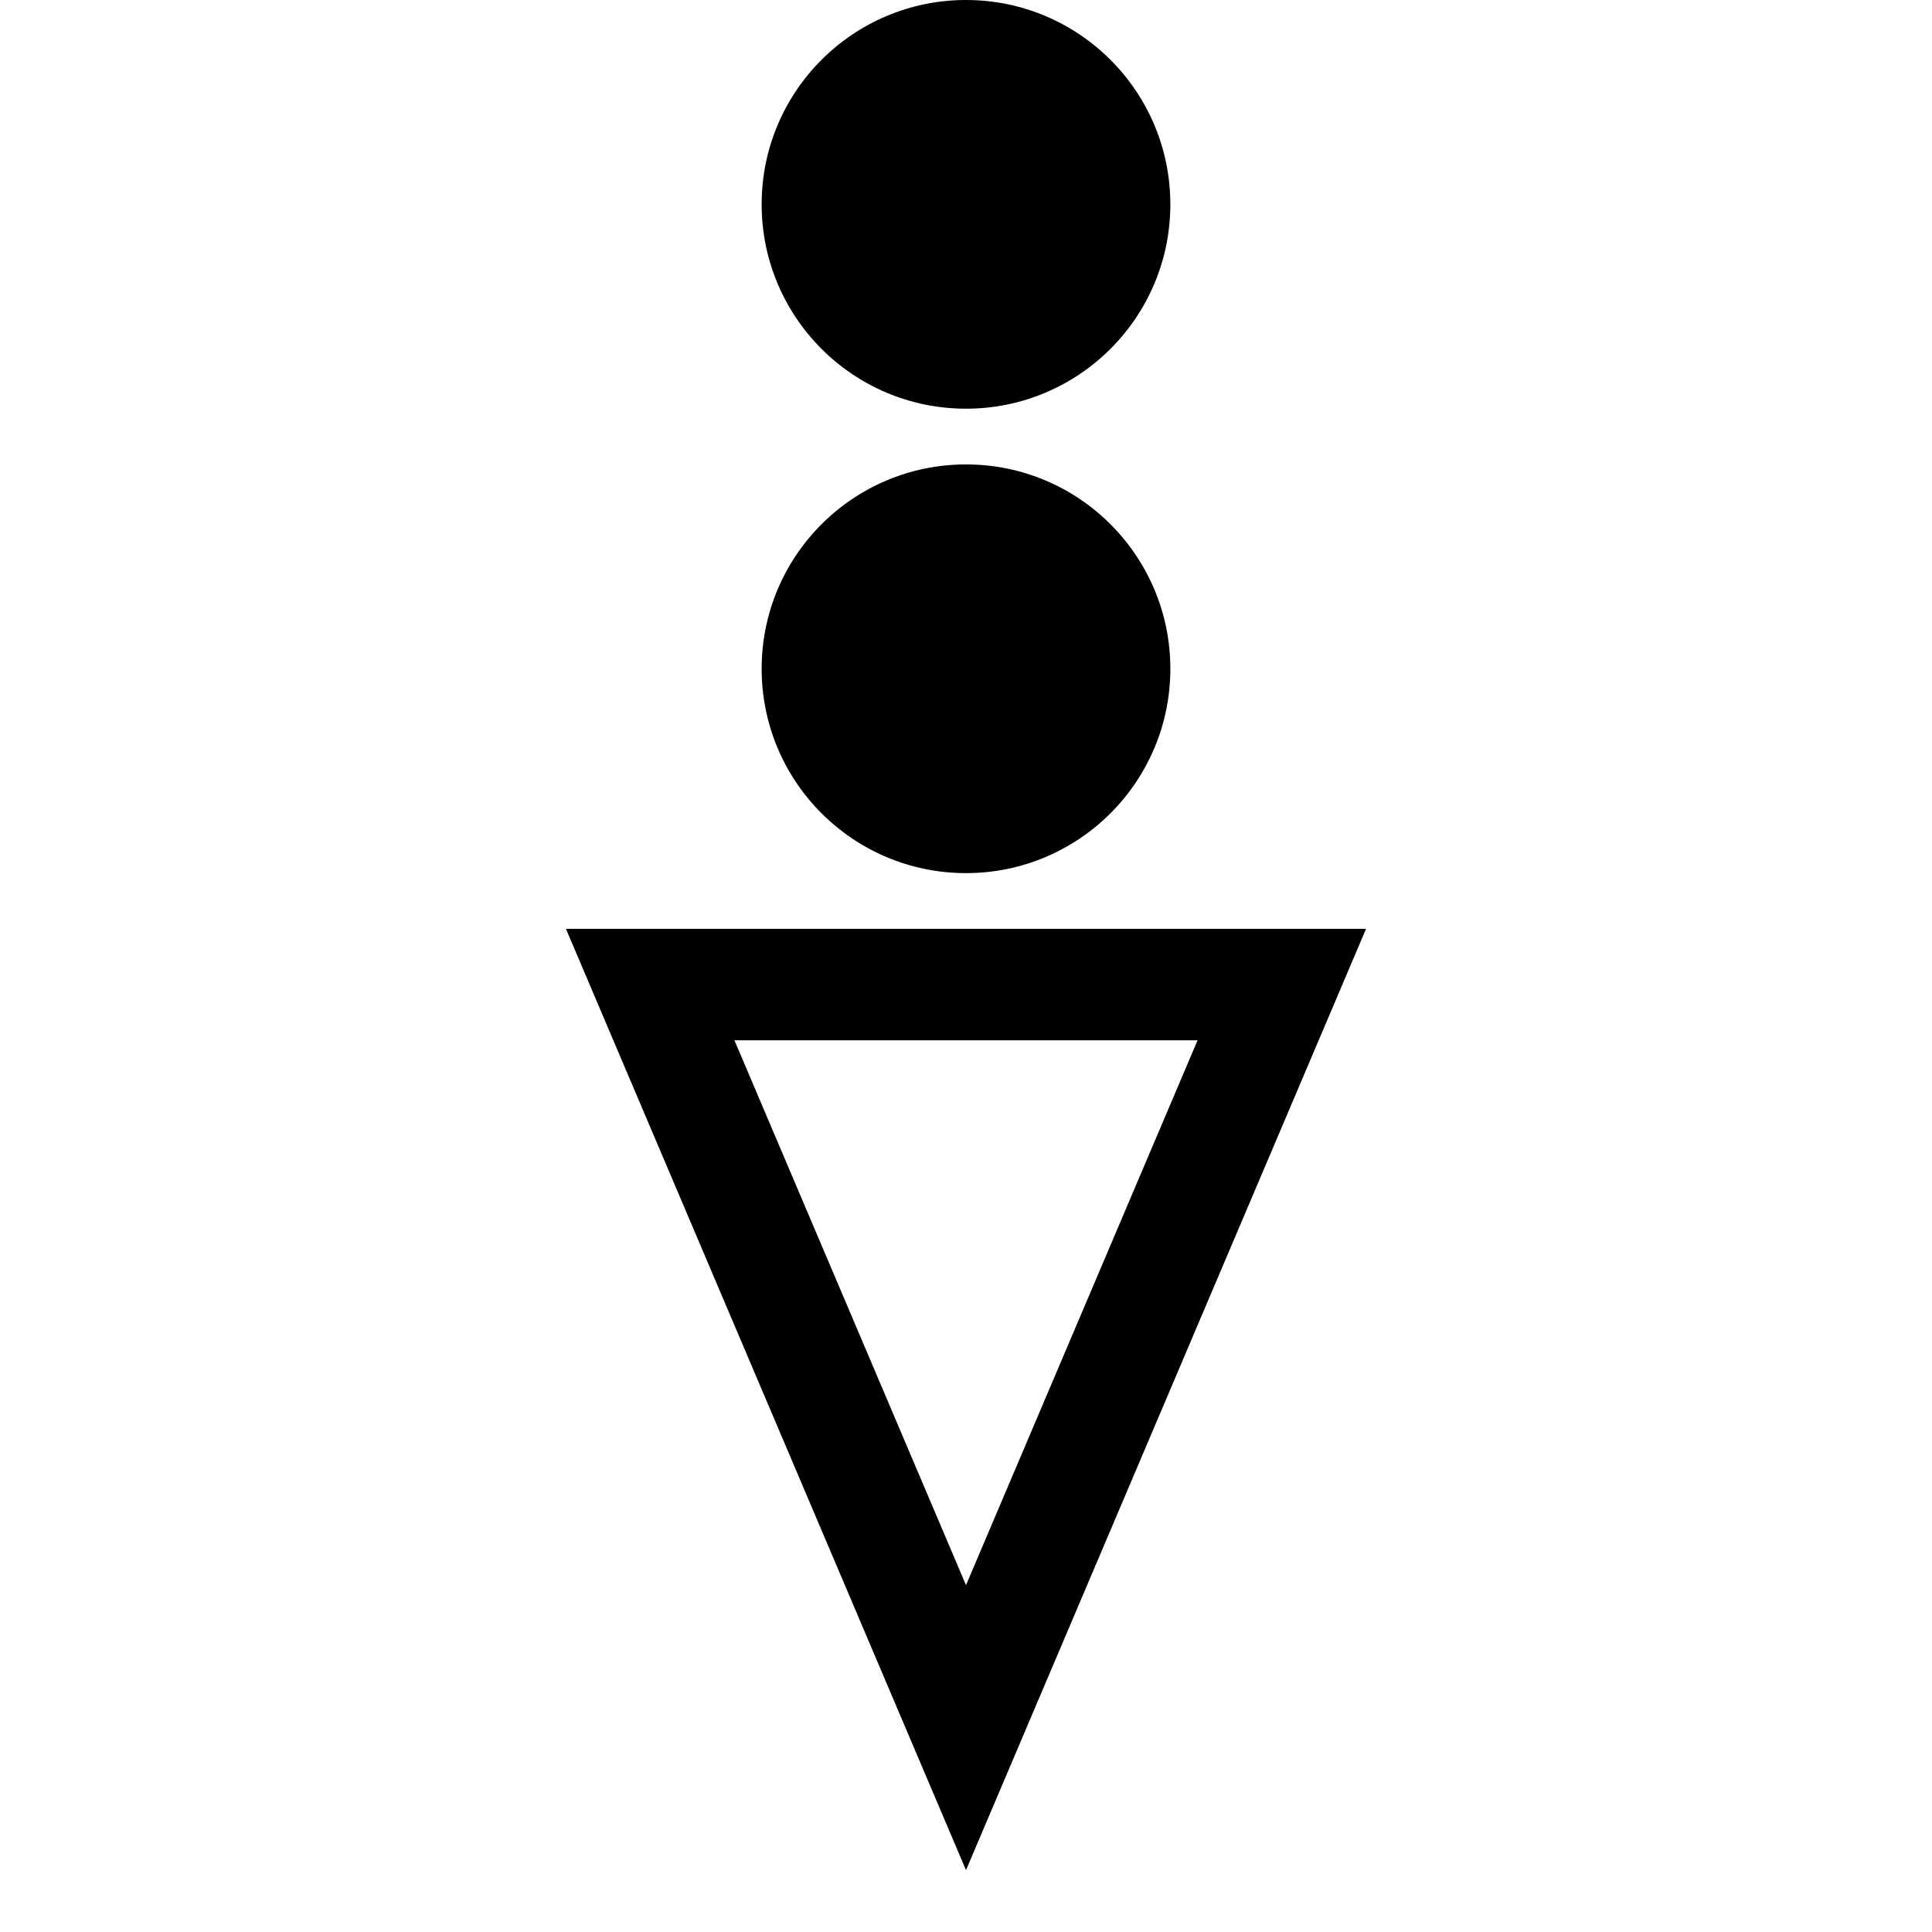 <?xml version="1.0" encoding="UTF-8" standalone="no"?> <!DOCTYPE svg PUBLIC "-//W3C//DTD SVG 1.1//EN" "http://www.w3.org/Graphics/SVG/1.1/DTD/svg11.dtd"> <svg xmlns="http://www.w3.org/2000/svg" version="1.1" width="50" height="50" viewBox="-26 -26 52 52"> <desc id="en"> 	Codes 80-99 General Group: Showery precipitation, or precipitation with current or recent thunderstorm. 	Code: 82 	Description: Rain shower(s), violent </desc> <g id="ww_82"> 	<circle r="5.5" cy="-20.5" fill="#000000" /> 	<circle r="5.5" cy="-8" fill="#000000" /> 	<path d="M 0,0.5 h 8.5 l-8.5,20 l-8.5,-20 z" style="fill:none; stroke-width:3; stroke:#000000" /> </g> </svg> 